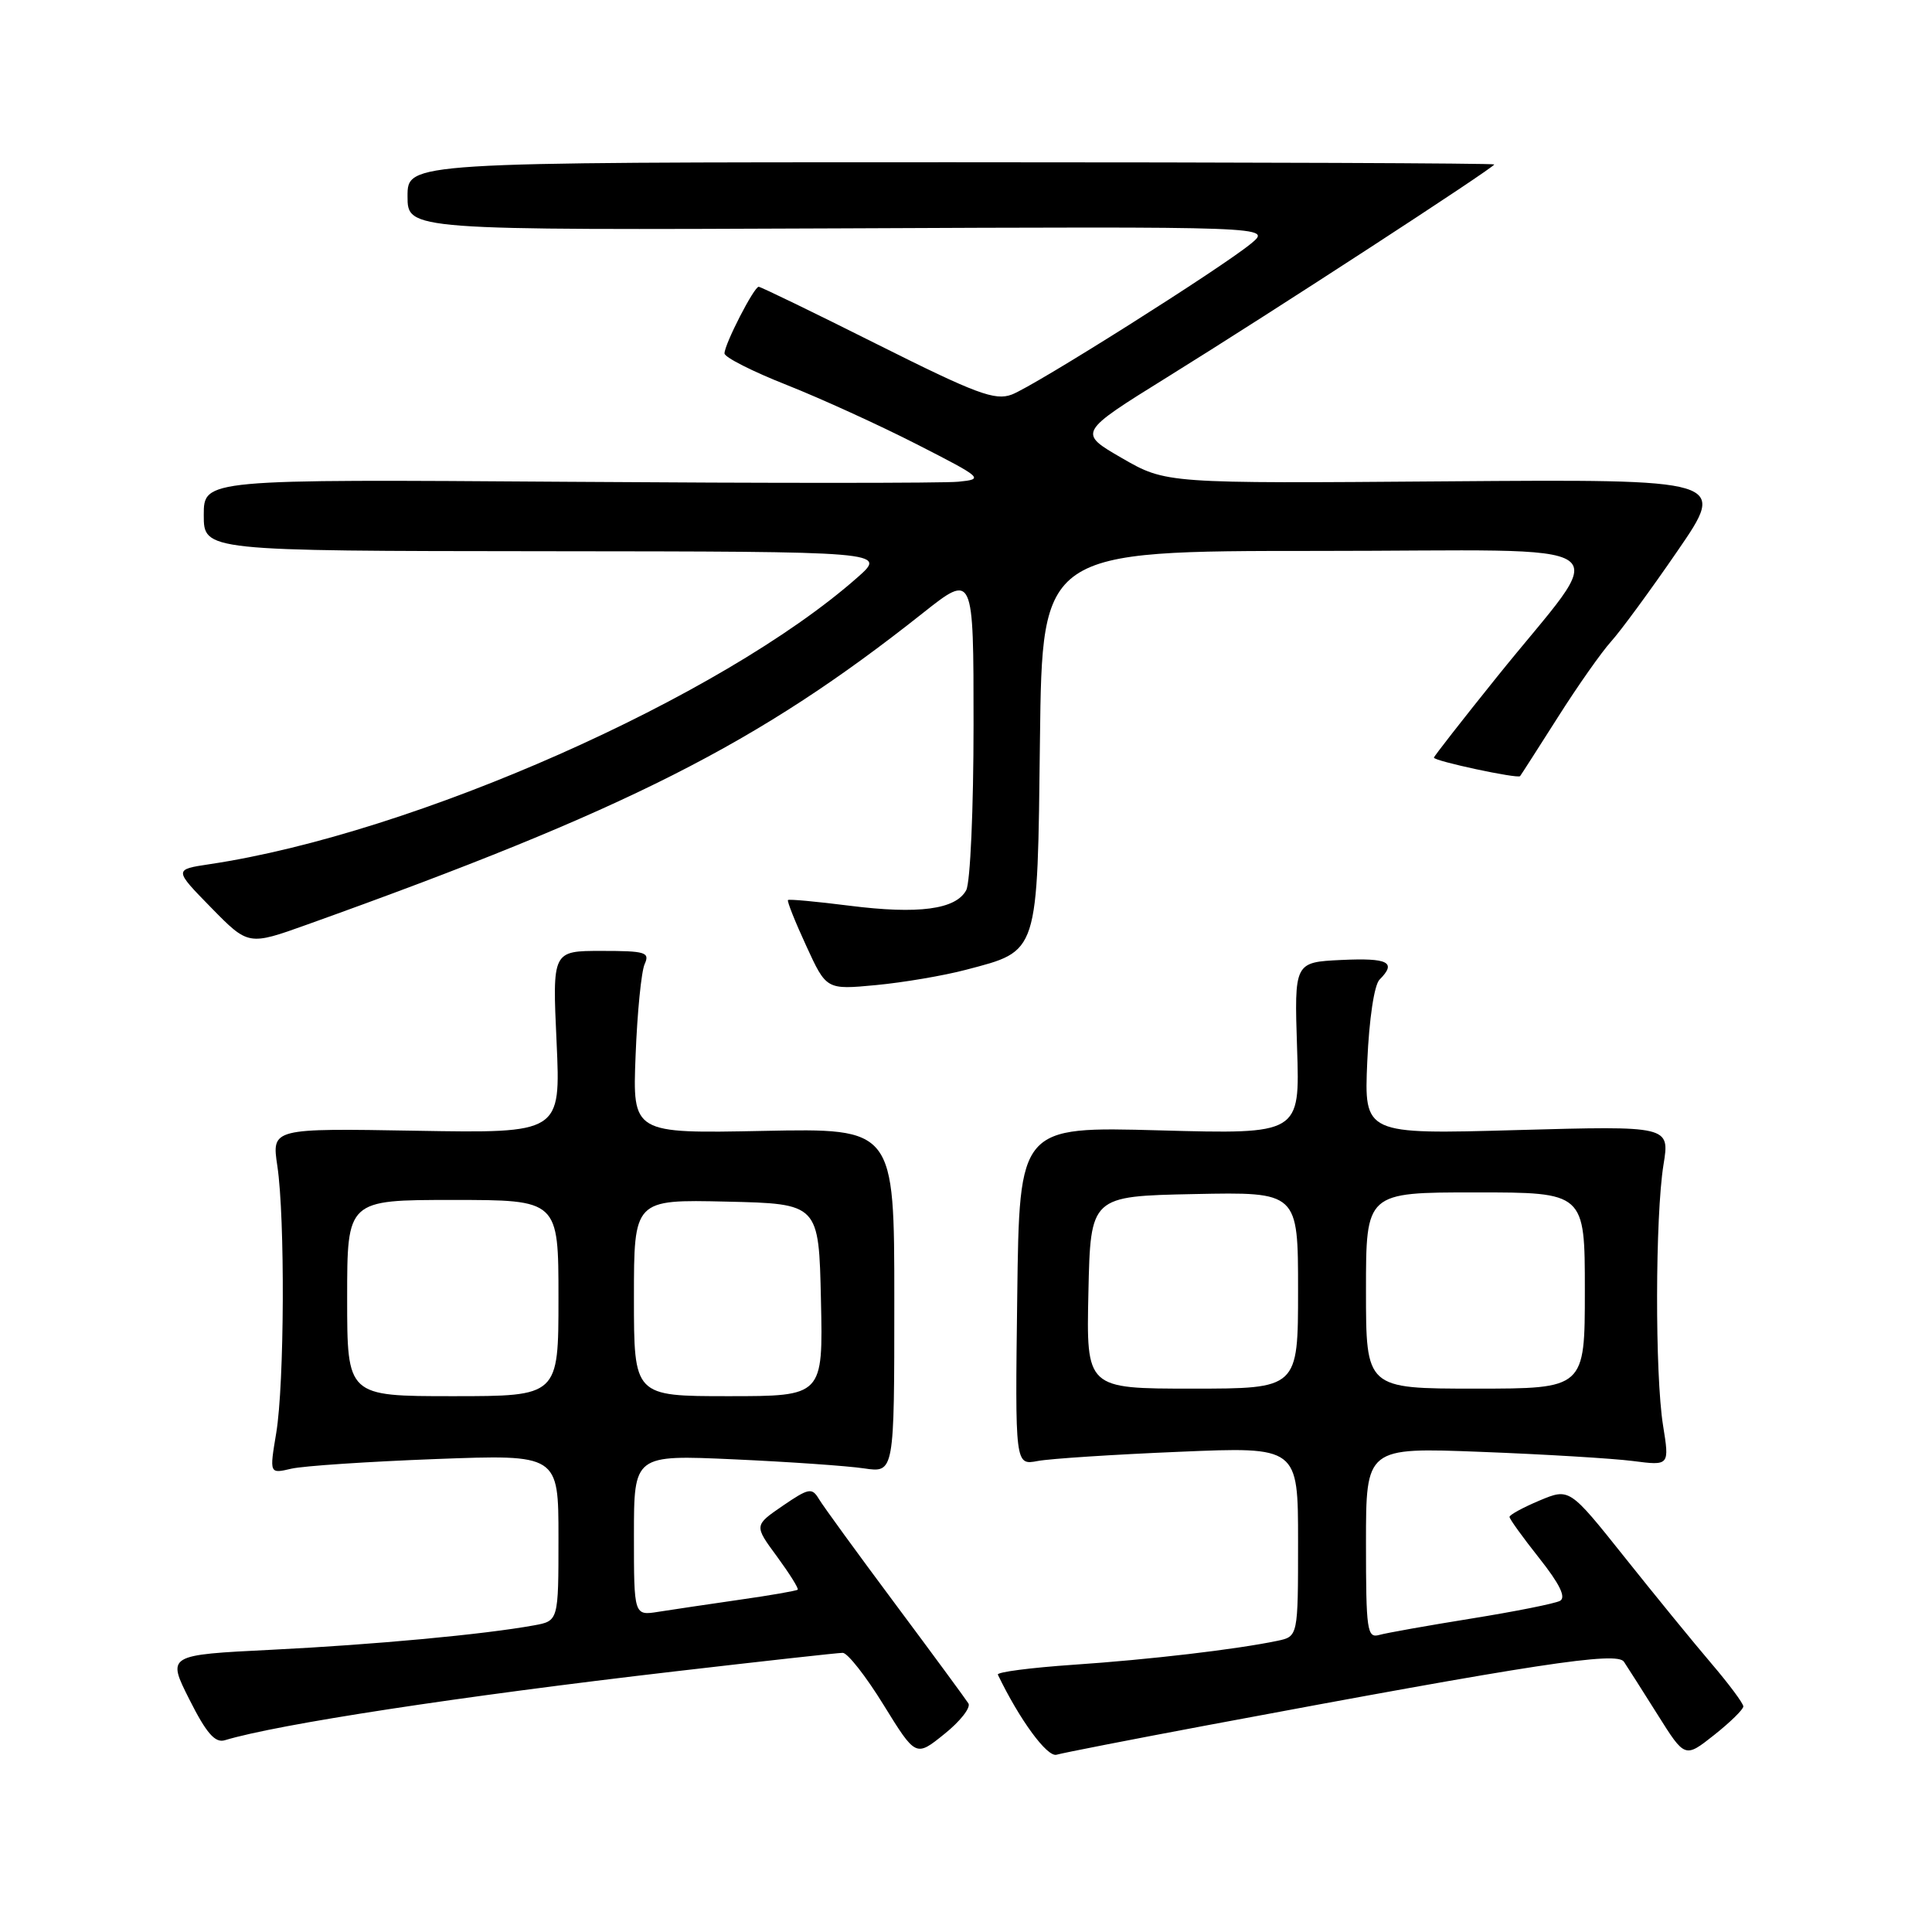 <?xml version="1.0" encoding="UTF-8" standalone="no"?>
<!DOCTYPE svg PUBLIC "-//W3C//DTD SVG 1.1//EN" "http://www.w3.org/Graphics/SVG/1.1/DTD/svg11.dtd" >
<svg xmlns="http://www.w3.org/2000/svg" xmlns:xlink="http://www.w3.org/1999/xlink" version="1.1" viewBox="0 0 256 256">
 <g >
 <path fill="currentColor"
d=" M 128.32 225.71 C 127.98 225.17 123.61 219.22 118.60 212.50 C 113.60 205.79 109.05 199.54 108.50 198.61 C 107.59 197.09 107.15 197.18 103.71 199.53 C 99.92 202.13 99.92 202.13 102.95 206.24 C 104.61 208.51 105.85 210.48 105.70 210.64 C 105.54 210.79 102.06 211.40 97.96 211.98 C 93.86 212.57 89.04 213.29 87.25 213.57 C 84.00 214.09 84.00 214.09 84.00 203.43 C 84.00 192.77 84.00 192.77 97.25 193.37 C 104.54 193.70 112.30 194.24 114.50 194.57 C 118.50 195.16 118.50 195.16 118.50 172.33 C 118.50 149.50 118.50 149.50 101.16 149.85 C 83.81 150.20 83.81 150.20 84.22 139.85 C 84.44 134.16 84.98 128.71 85.42 127.75 C 86.13 126.18 85.54 126.00 79.70 126.00 C 73.19 126.00 73.19 126.00 73.75 138.08 C 74.30 150.16 74.30 150.16 55.15 149.83 C 36.00 149.50 36.00 149.50 36.75 154.50 C 37.78 161.39 37.69 183.34 36.60 189.89 C 35.70 195.29 35.70 195.29 38.60 194.61 C 40.20 194.24 48.81 193.67 57.75 193.33 C 74.00 192.72 74.00 192.72 74.00 203.75 C 74.00 214.78 74.00 214.78 70.75 215.37 C 64.09 216.58 49.55 217.93 36.04 218.60 C 22.12 219.29 22.12 219.29 25.10 225.20 C 27.35 229.67 28.50 230.98 29.79 230.59 C 36.82 228.46 60.82 224.79 89.50 221.46 C 101.05 220.12 111.02 219.01 111.66 219.01 C 112.30 219.00 114.74 222.11 117.08 225.91 C 121.35 232.82 121.35 232.82 125.14 229.76 C 127.23 228.09 128.66 226.26 128.32 225.71 Z  M 160.00 228.60 C 203.54 220.44 214.26 218.80 215.18 220.19 C 215.66 220.91 217.68 224.08 219.66 227.23 C 223.26 232.96 223.26 232.96 227.13 229.90 C 229.26 228.21 231.00 226.51 231.00 226.11 C 231.00 225.71 229.09 223.14 226.75 220.40 C 224.41 217.66 219.23 211.31 215.23 206.29 C 207.96 197.17 207.96 197.17 203.99 198.83 C 201.81 199.75 200.02 200.72 200.02 201.00 C 200.02 201.28 201.80 203.74 203.97 206.48 C 206.67 209.89 207.54 211.67 206.71 212.12 C 206.04 212.48 200.78 213.53 195.00 214.46 C 189.22 215.39 183.71 216.37 182.75 216.64 C 181.15 217.09 181.00 216.05 181.00 204.46 C 181.00 191.79 181.00 191.79 196.25 192.38 C 204.64 192.70 213.69 193.25 216.36 193.59 C 221.22 194.22 221.22 194.22 220.36 188.86 C 219.28 182.11 219.32 161.17 220.42 154.34 C 221.26 149.18 221.26 149.18 201.00 149.74 C 180.75 150.31 180.75 150.31 181.17 140.66 C 181.42 135.02 182.09 130.51 182.80 129.80 C 185.10 127.50 183.96 126.91 177.75 127.20 C 171.50 127.50 171.50 127.50 171.87 138.90 C 172.25 150.29 172.25 150.29 153.66 149.78 C 135.07 149.27 135.07 149.27 134.79 171.71 C 134.50 194.16 134.50 194.16 137.50 193.59 C 139.15 193.28 147.59 192.73 156.25 192.37 C 172.00 191.70 172.00 191.70 172.00 204.27 C 172.00 216.84 172.00 216.84 169.25 217.42 C 163.78 218.56 152.29 219.91 142.22 220.59 C 136.56 220.98 132.06 221.56 132.22 221.90 C 135.10 227.88 138.76 232.87 140.00 232.51 C 140.82 232.27 149.82 230.51 160.00 228.60 Z  M 128.00 128.50 C 137.69 125.94 137.46 126.67 137.80 97.97 C 138.10 73.00 138.10 73.00 174.62 73.00 C 216.54 73.00 213.49 70.84 198.27 89.80 C 193.72 95.46 190.00 100.23 190.00 100.39 C 190.00 100.84 201.12 103.22 201.42 102.84 C 201.57 102.65 203.83 99.12 206.45 95.00 C 209.06 90.88 212.23 86.38 213.48 85.00 C 214.73 83.62 218.70 78.22 222.28 73.00 C 228.81 63.50 228.81 63.50 191.65 63.78 C 154.50 64.07 154.50 64.07 148.66 60.70 C 142.83 57.33 142.83 57.33 154.66 49.98 C 168.61 41.33 198.00 22.20 198.00 21.79 C 198.00 21.63 165.60 21.50 126.00 21.50 C 54.00 21.50 54.00 21.50 54.00 26.00 C 54.00 30.50 54.00 30.50 111.25 30.26 C 168.50 30.01 168.50 30.01 165.79 32.26 C 161.85 35.51 137.11 51.13 134.07 52.28 C 131.84 53.12 129.37 52.20 116.25 45.63 C 107.88 41.43 100.80 38.00 100.53 38.00 C 99.91 38.00 96.00 45.61 96.00 46.83 C 96.00 47.34 99.71 49.22 104.25 51.01 C 108.79 52.81 116.55 56.35 121.50 58.88 C 130.25 63.35 130.40 63.49 127.00 63.83 C 125.08 64.03 101.79 64.03 75.25 63.84 C 27.00 63.50 27.00 63.50 27.00 68.25 C 27.00 73.00 27.00 73.00 72.25 73.04 C 117.50 73.08 117.50 73.08 113.63 76.50 C 95.62 92.41 54.83 110.47 27.77 114.51 C 23.04 115.22 23.04 115.22 27.97 120.26 C 32.91 125.30 32.91 125.30 40.70 122.51 C 83.13 107.31 100.40 98.58 122.25 81.26 C 129.00 75.91 129.00 75.91 129.00 96.02 C 129.00 107.14 128.57 116.94 128.03 117.95 C 126.66 120.51 121.71 121.17 112.55 120.01 C 108.21 119.46 104.55 119.12 104.41 119.26 C 104.27 119.40 105.35 122.13 106.83 125.33 C 109.50 131.15 109.50 131.15 116.07 130.53 C 119.68 130.19 125.05 129.28 128.00 128.50 Z  M 46.00 172.00 C 46.00 159.00 46.00 159.00 60.00 159.00 C 74.00 159.00 74.00 159.00 74.00 172.00 C 74.00 185.00 74.00 185.00 60.00 185.00 C 46.00 185.00 46.00 185.00 46.00 172.00 Z  M 84.00 171.97 C 84.00 158.94 84.00 158.94 96.25 159.22 C 108.50 159.50 108.50 159.50 108.78 172.25 C 109.06 185.00 109.06 185.00 96.53 185.00 C 84.00 185.00 84.00 185.00 84.00 171.97 Z  M 144.22 171.25 C 144.50 158.50 144.50 158.50 158.25 158.22 C 172.00 157.94 172.00 157.94 172.00 170.97 C 172.00 184.00 172.00 184.00 157.97 184.00 C 143.94 184.00 143.94 184.00 144.22 171.25 Z  M 181.00 171.00 C 181.00 158.00 181.00 158.00 195.50 158.00 C 210.00 158.00 210.00 158.00 210.00 171.00 C 210.00 184.00 210.00 184.00 195.50 184.00 C 181.00 184.00 181.00 184.00 181.00 171.00 Z "/>
</g>
</svg>